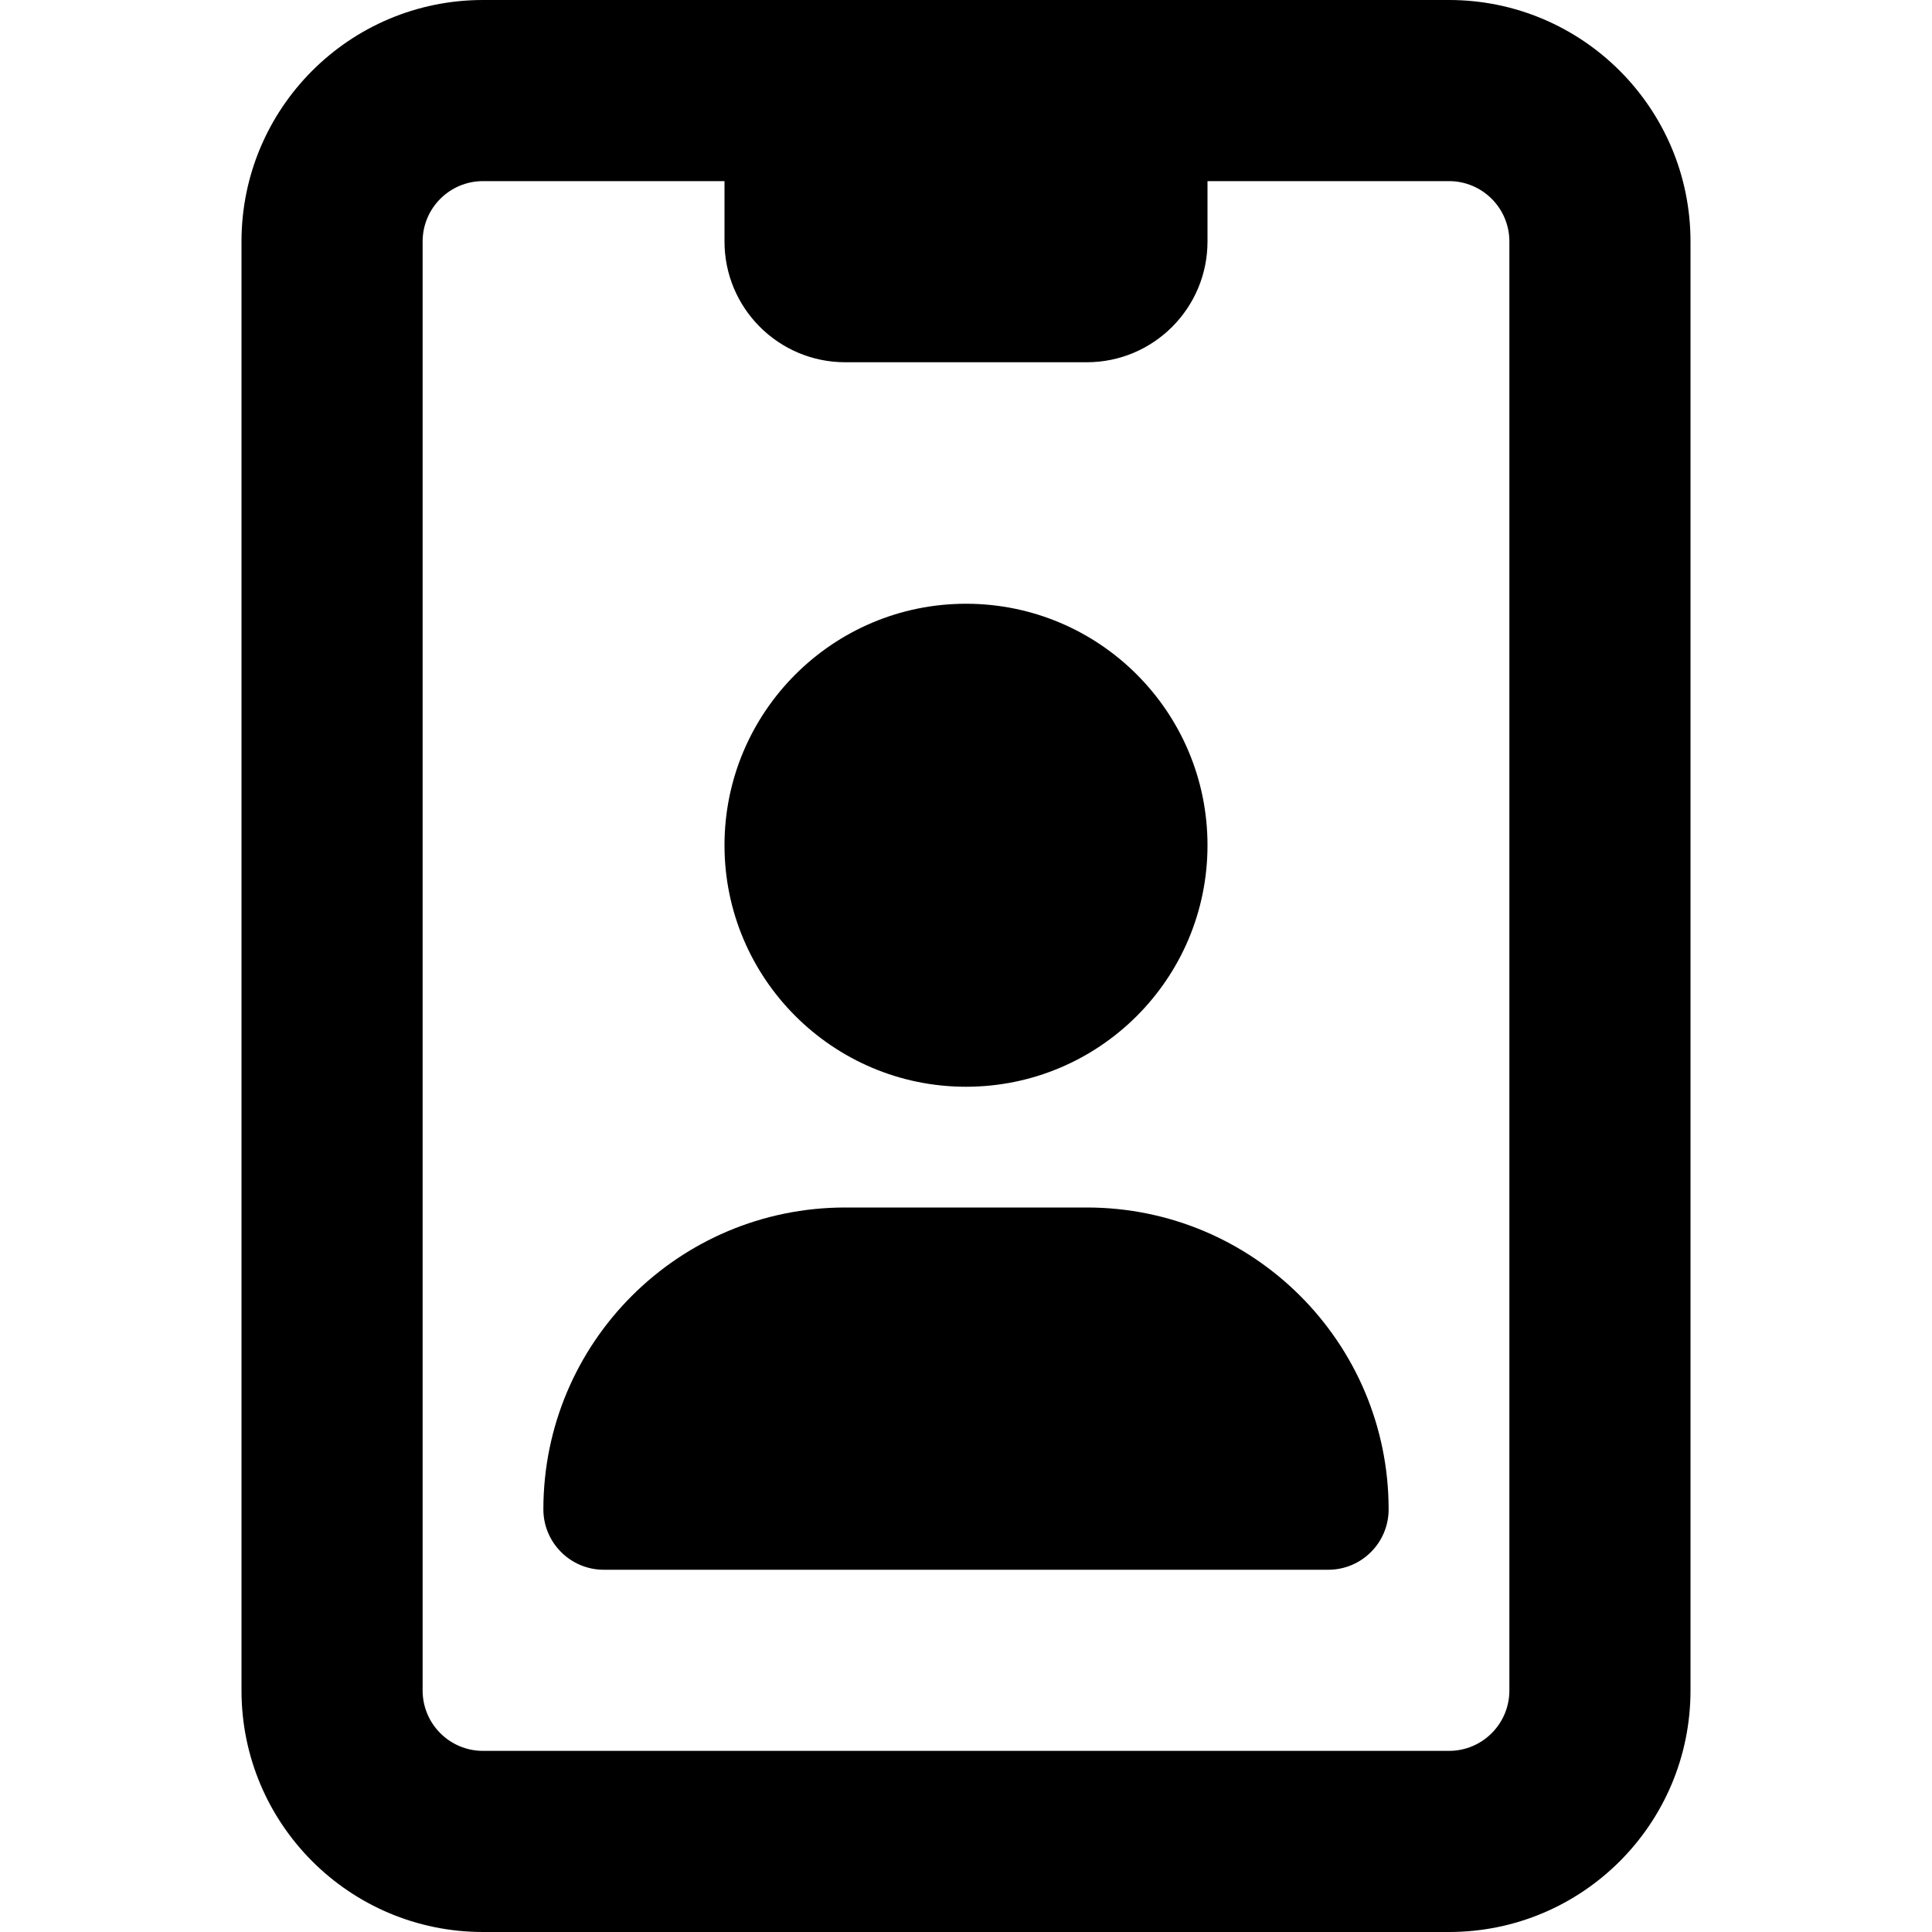 <svg xmlns="http://www.w3.org/2000/svg" viewBox="0 0 384 512" width="20" height="20"><path d="M320 0H64C28.65 0 0 28.65 0 64v384c0 35.35 28.65 64 64 64h256c35.35 0 64-28.65 64-64V64c0-35.35-28.7-64-64-64zm16 448c0 8.836-7.164 16-16 16H64c-8.836 0-16-7.164-16-16V64c0-8.838 7.164-16 16-16h64v16c0 17.67 14.33 32 32 32h64c17.67 0 32-14.33 32-32V48h64c8.836 0 16 7.162 16 16v384zM192 288c35.35 0 64-28.65 64-64s-28.65-64-64-64c-35.3 0-64 28.7-64 64s28.7 64 64 64zm32 32h-64c-44.18 0-80 35.82-80 80 0 8.8 7.16 16 16 16h192c8.836 0 16-7.164 16-16 0-44.2-35.8-80-80-80z"/></svg>